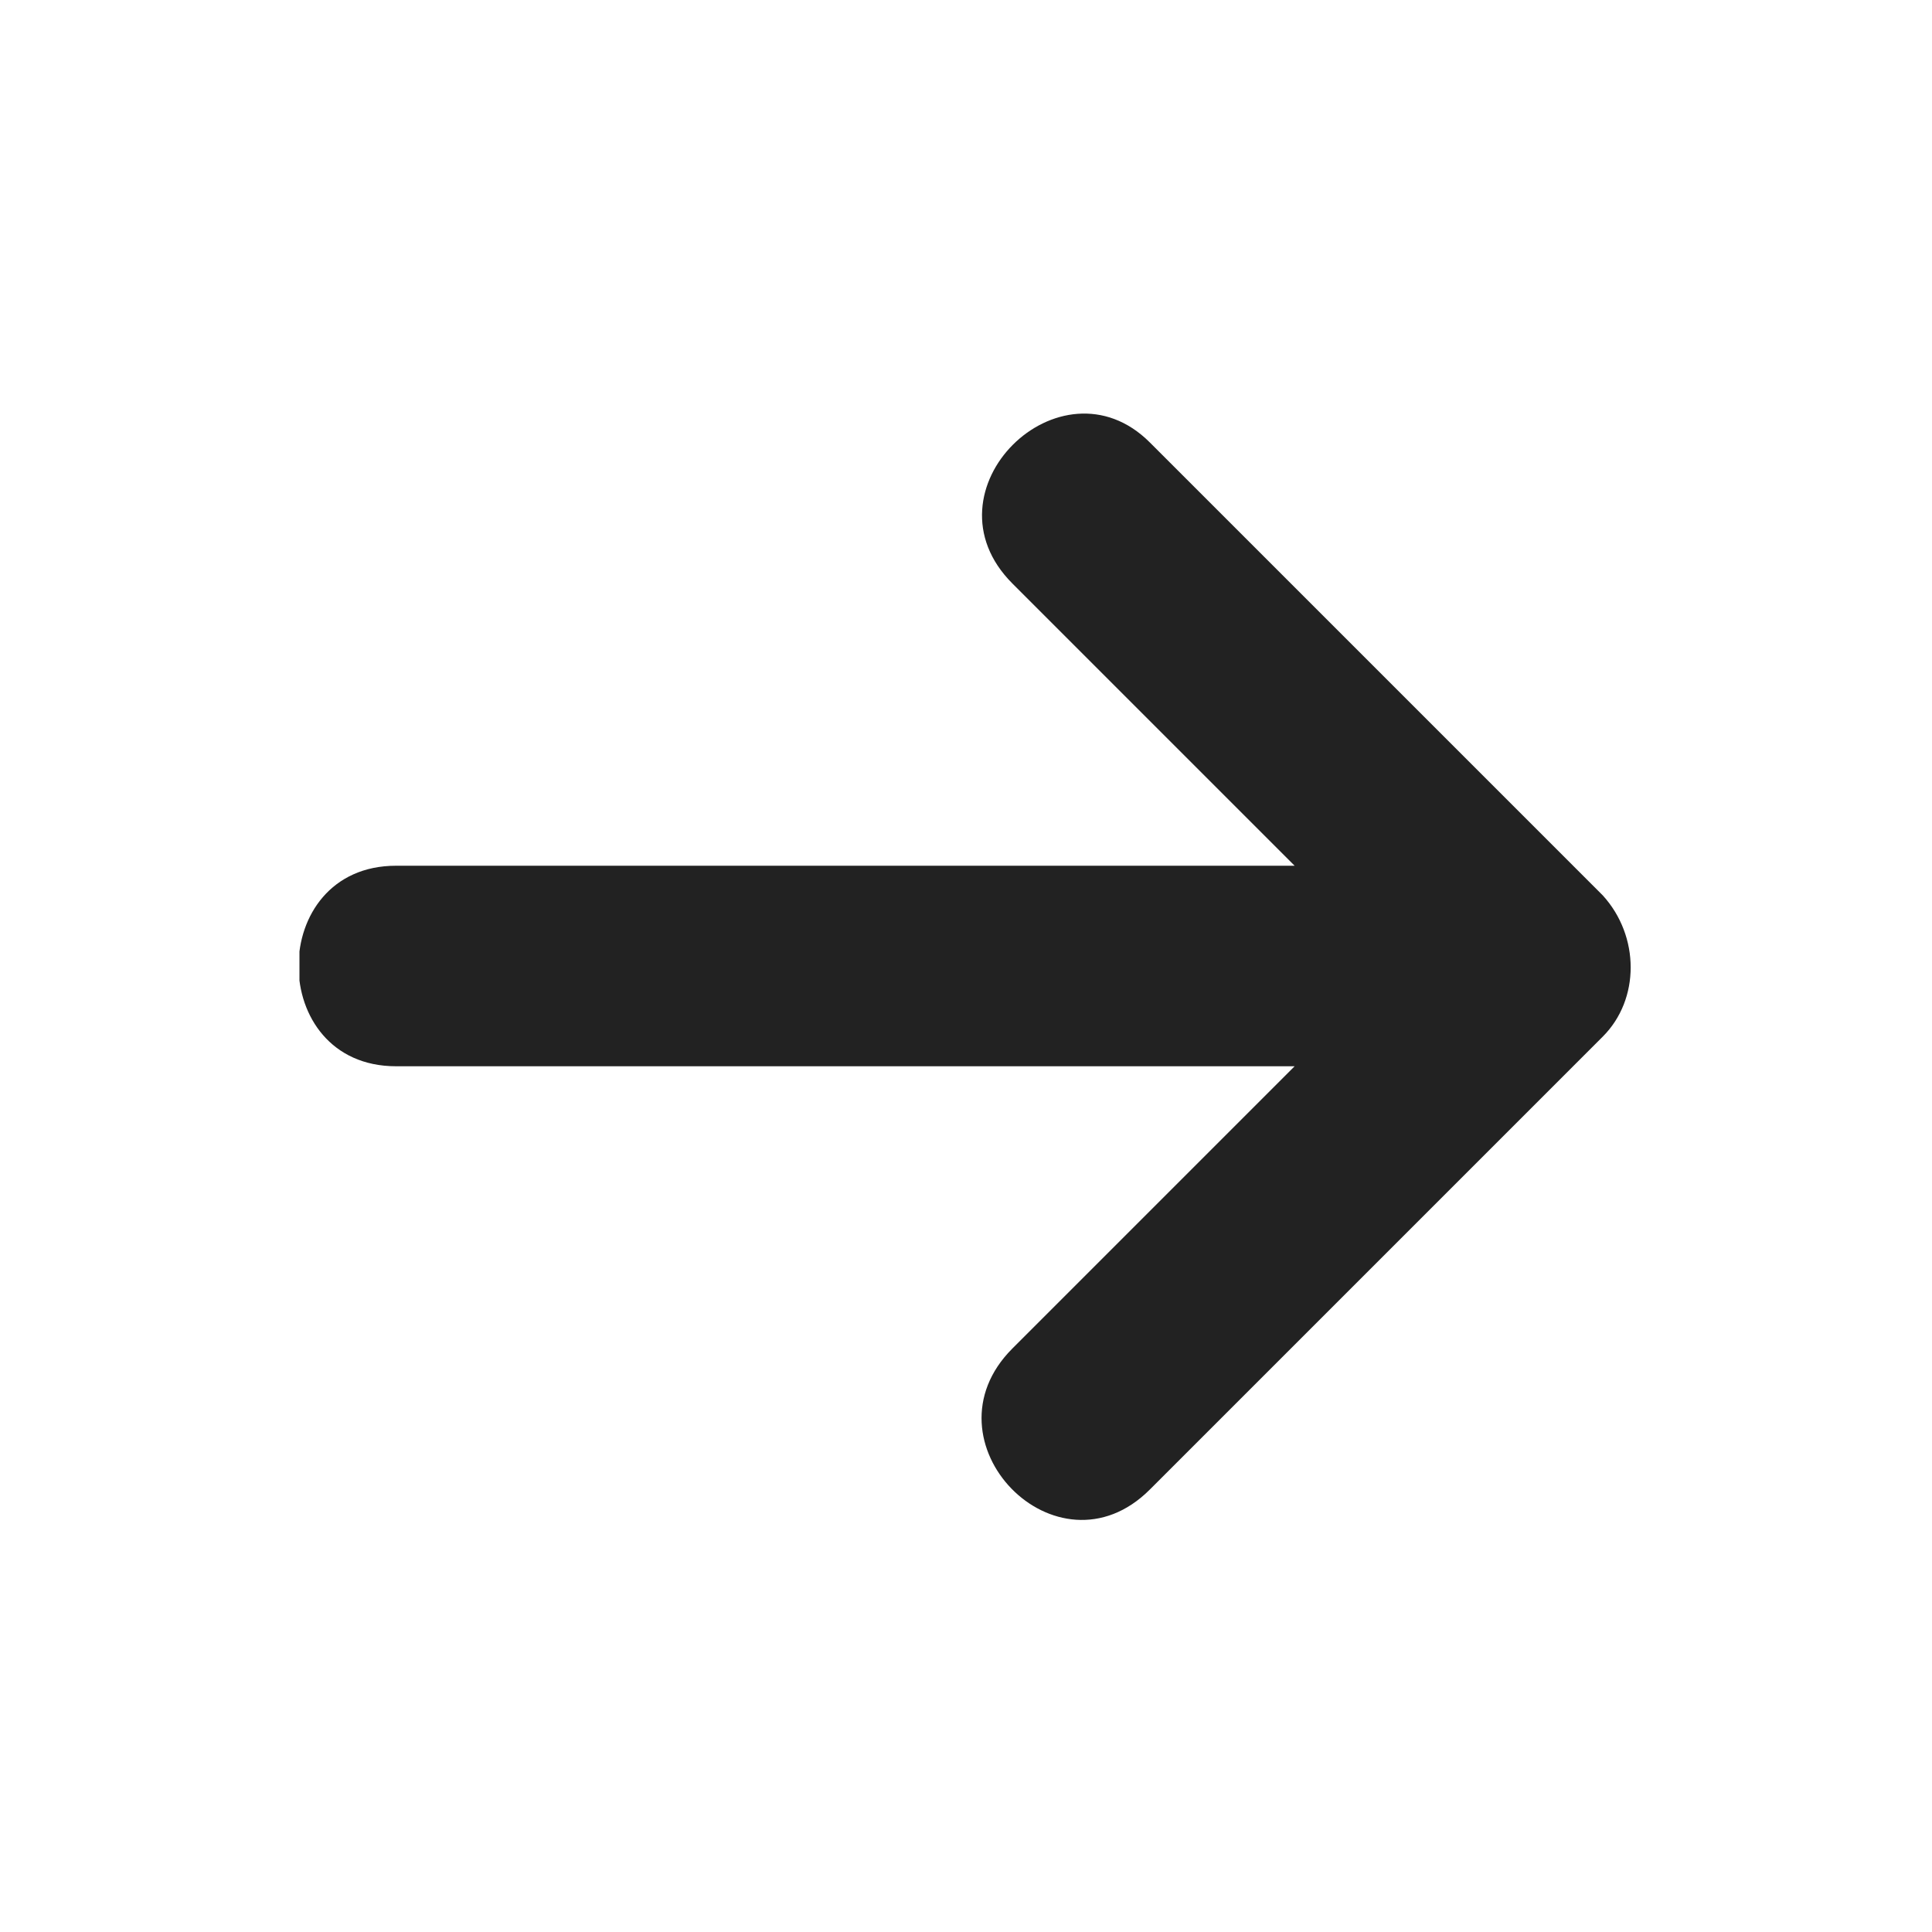 <svg xmlns="http://www.w3.org/2000/svg" xmlns:xlink="http://www.w3.org/1999/xlink" width="100" height="100"
     viewBox="0 0 100 100">
  <g>
    <g transform="translate(50 50) scale(0.69 0.69) rotate(-90) translate(-50 -50)" style="fill:#222222">
      <svg fill="#222222" xmlns="http://www.w3.org/2000/svg" xmlns:xlink="http://www.w3.org/1999/xlink" xml:space="preserve" version="1.1" style="shape-rendering:geometricPrecision;text-rendering:geometricPrecision;image-rendering:optimizeQuality;" viewBox="0 0 298 359" x="0px" y="0px" fill-rule="evenodd" clip-rule="evenodd"><defs></defs><g><path class="fil0" d="M122 268l0 -242c0,-35 54,-35 54,0l0 242 76 -76c25,-25 62,13 38,37l-122 122c-11,10 -28,10 -38,0l-122 -122c-25,-25 13,-62 38,-37l76 76z"></path></g></svg>
    </g>
  </g>
</svg>
